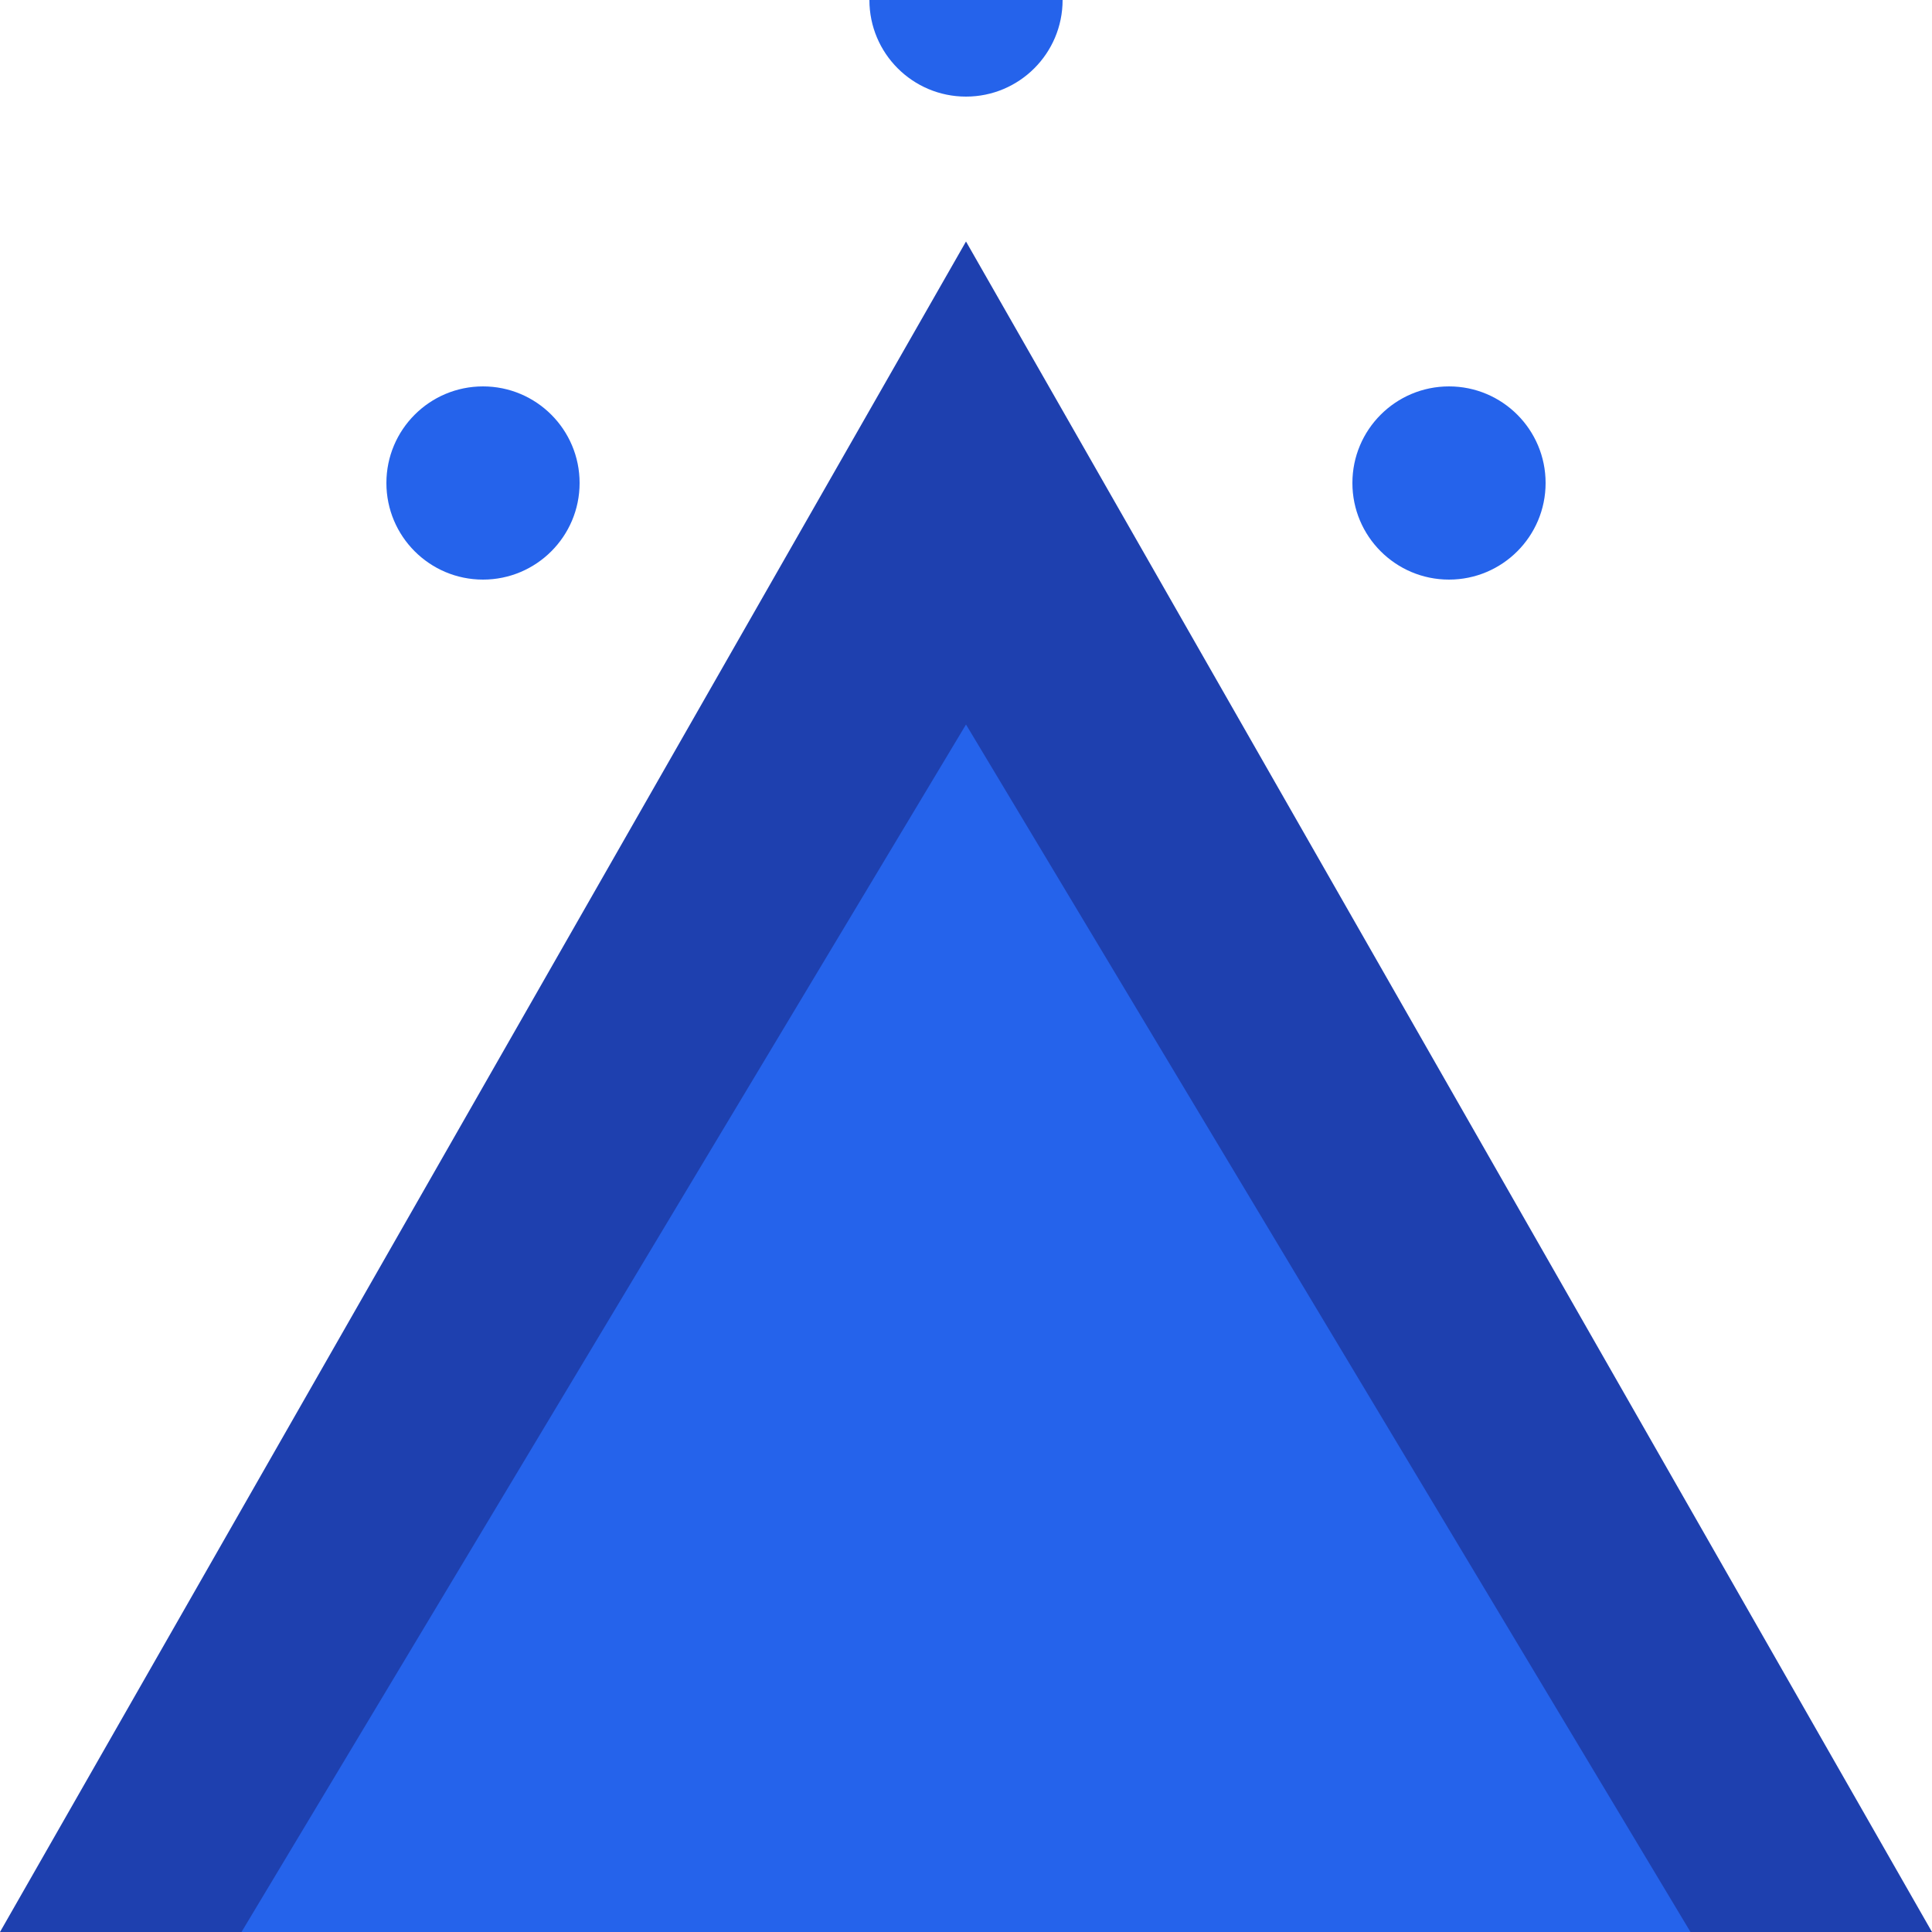 <svg viewBox="260 15 40 40" xmlns="http://www.w3.org/2000/svg">
  <path d="M260 55 L280 20 L300 55 Z" fill="#1e40af"/>
  <path d="M265 55 L280 30 L295 55 Z" fill="#2563eb"/>

  <circle cx="270" cy="25" r="2" fill="#2563eb"/>
  <circle cx="290" cy="25" r="2" fill="#2563eb"/>
  <circle cx="280" cy="15" r="2" fill="#2563eb"/>
</svg>
